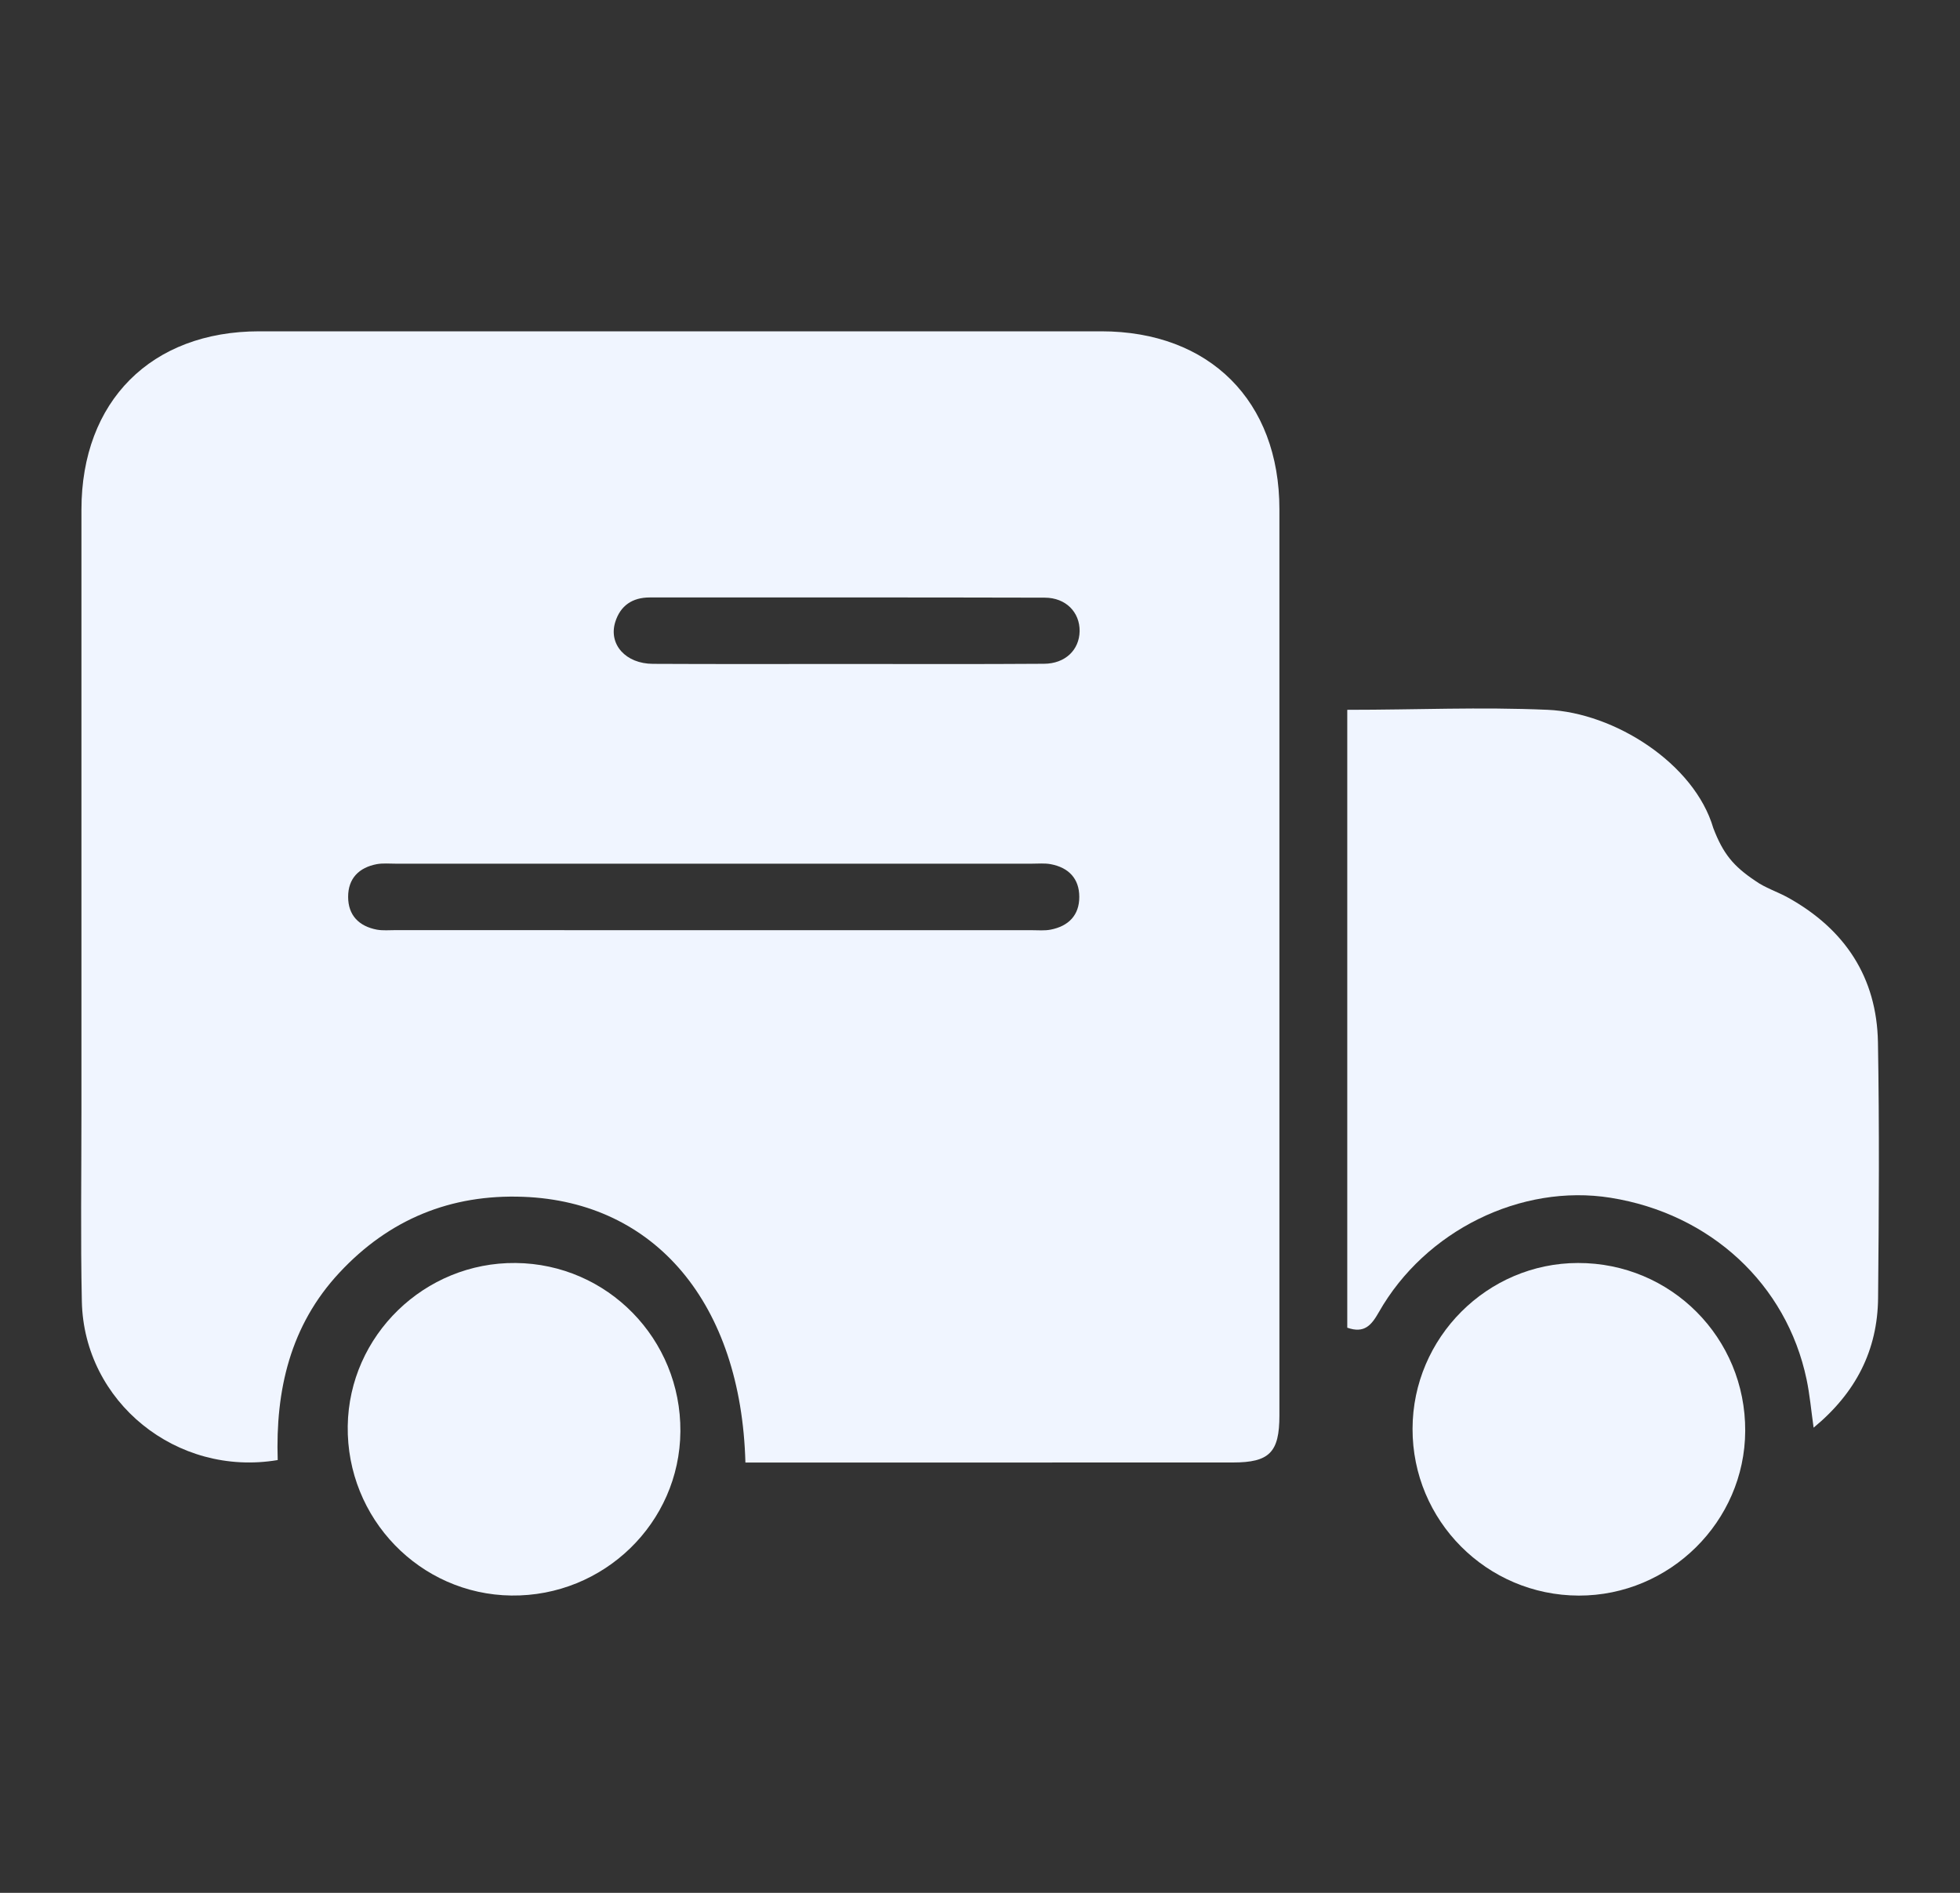<svg xmlns="http://www.w3.org/2000/svg" width="29" height="28" viewBox="0 0 29 28" fill="none">
  <rect x="0" y="0" width="29" height="28" fill="#333333" stroke="none"/>
  <path d="M11.029 21.635C10.966 19.284 9.696 17.778 7.743 17.704C6.668 17.663 5.757 18.037 5.022 18.826C4.292 19.609 4.075 20.568 4.109 21.598C2.614 21.85 1.243 20.738 1.211 19.253C1.191 18.321 1.205 17.388 1.205 16.455C1.205 13.482 1.205 10.51 1.205 7.538C1.206 5.935 2.237 4.901 3.836 4.901C7.989 4.9 12.142 4.9 16.294 4.901C17.897 4.901 18.93 5.932 18.93 7.533C18.931 12.002 18.93 16.471 18.93 20.939C18.93 21.485 18.782 21.634 18.241 21.634C15.944 21.635 13.647 21.635 11.351 21.635C11.249 21.635 11.148 21.635 11.029 21.635ZM10.56 13.76C12.13 13.76 13.699 13.76 15.268 13.76C15.36 13.76 15.455 13.769 15.544 13.752C15.809 13.701 15.97 13.539 15.969 13.267C15.969 12.995 15.809 12.832 15.544 12.783C15.454 12.767 15.36 12.776 15.268 12.776C12.129 12.775 8.99 12.775 5.852 12.776C5.76 12.776 5.665 12.767 5.575 12.783C5.311 12.833 5.15 12.995 5.151 13.268C5.151 13.54 5.312 13.702 5.576 13.752C5.666 13.768 5.76 13.759 5.853 13.759C7.422 13.76 8.991 13.76 10.56 13.76ZM12.523 9.822C13.497 9.822 14.471 9.826 15.446 9.819C15.761 9.818 15.97 9.614 15.974 9.336C15.977 9.057 15.771 8.842 15.459 8.841C13.511 8.836 11.562 8.838 9.613 8.838C9.357 8.838 9.179 8.958 9.103 9.202C9.001 9.532 9.258 9.819 9.661 9.82C10.615 9.825 11.569 9.822 12.523 9.822Z" fill="#F0F5FF"/>
  <path d="M22.9 10.5C21.877 10.456 20.983 10.5 19.934 10.5C19.934 14.123 19.934 16.061 19.934 19.64C20.188 19.73 20.292 19.602 20.401 19.411C21.088 18.201 22.507 17.507 23.83 17.718C25.307 17.954 26.434 18.995 26.73 20.405C26.777 20.628 26.797 20.857 26.834 21.119C27.462 20.601 27.78 19.971 27.788 19.202C27.8 17.941 27.808 16.68 27.786 15.419C27.769 14.458 27.298 13.748 26.461 13.281C26.3 13.191 26.117 13.135 25.97 13.029C25.647 12.813 25.495 12.629 25.35 12.25C25.07 11.293 23.886 10.543 22.9 10.5Z" fill="#F0F5FF"/>
  <path d="M7.63 18.683C8.989 18.696 10.077 19.809 10.067 21.175C10.057 22.528 8.932 23.619 7.566 23.602C6.212 23.585 5.126 22.461 5.145 21.095C5.164 19.755 6.282 18.669 7.63 18.683Z" fill="#F0F5FF"/>
  <path d="M23.36 23.603C21.998 23.6 20.896 22.494 20.9 21.134C20.903 19.788 22.004 18.685 23.347 18.683C24.724 18.68 25.829 19.79 25.822 21.168C25.816 22.507 24.706 23.605 23.36 23.603Z" fill="#F0F5FF"/>
</svg>